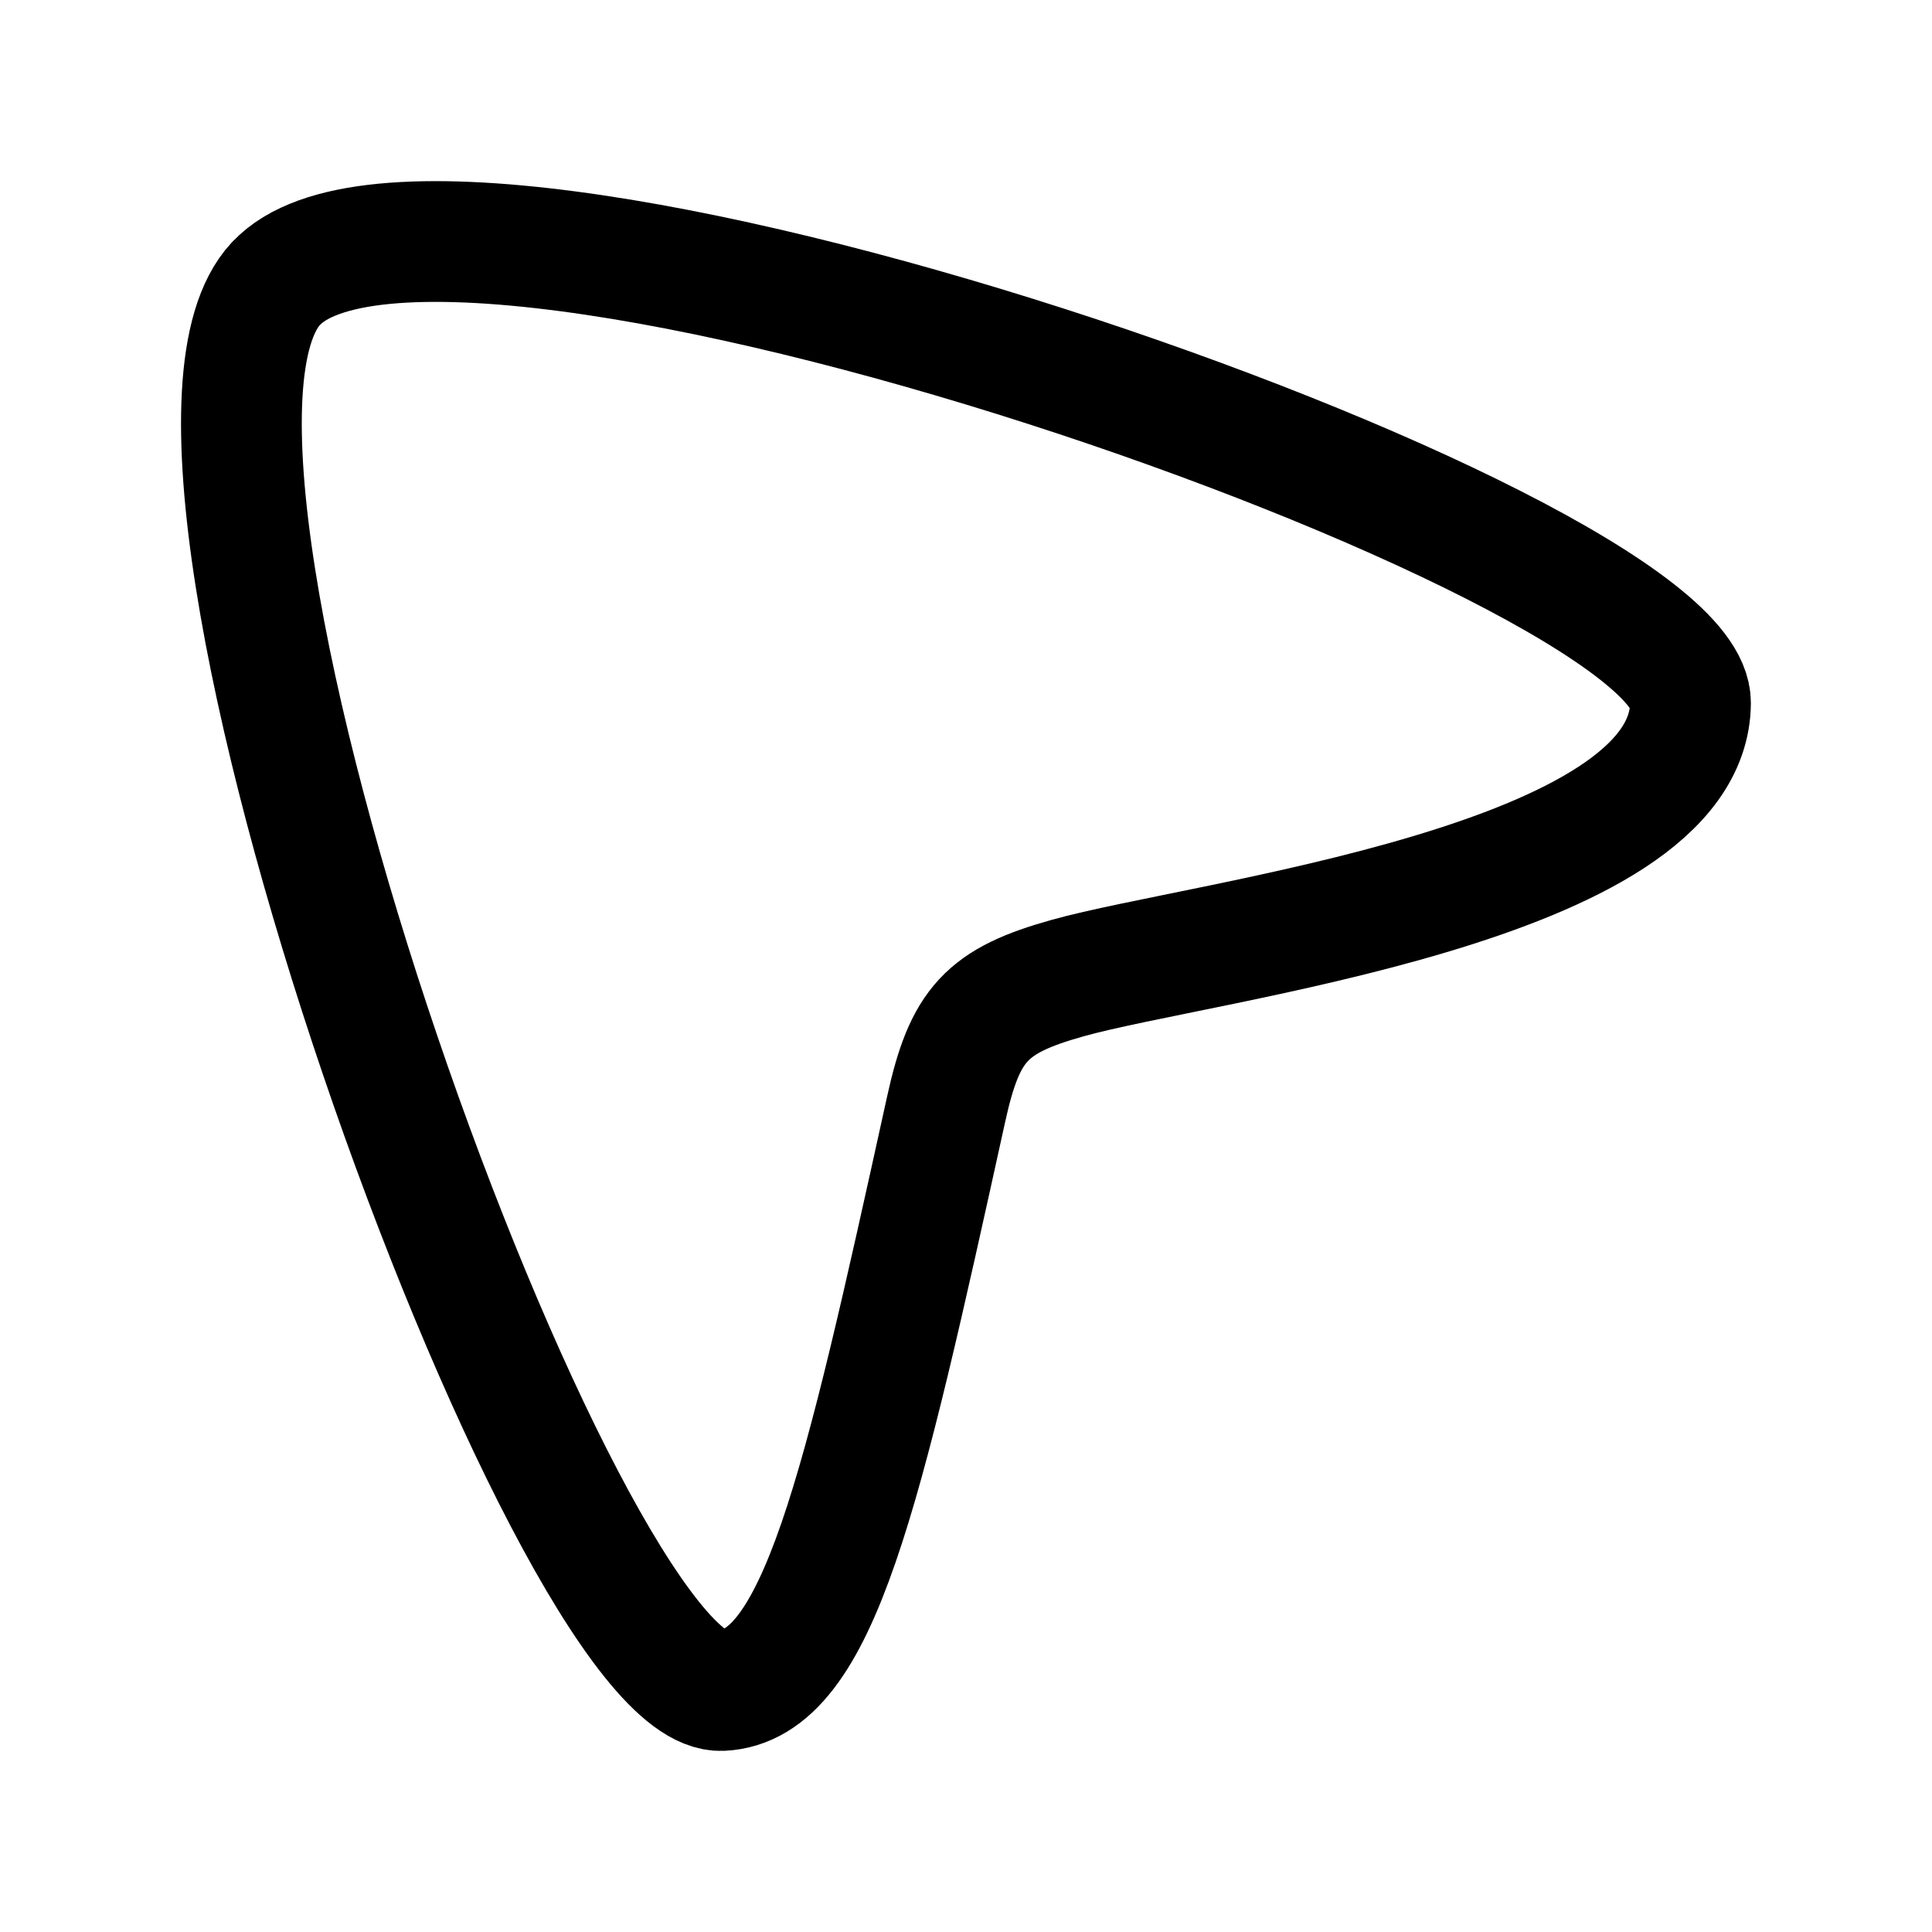 <svg xmlns="http://www.w3.org/2000/svg" width="1em" height="1em" viewBox="0 0 24 24"><path fill="none" stroke="currentColor" stroke-linecap="round" stroke-linejoin="round" stroke-width="1.5" d="M3.428 3.524C5.492 1.302 21.013 6.745 21 8.733c-.015 2.253-6.061 2.947-7.737 3.417c-1.008.282-1.278.572-1.51 1.63C10.7 18.565 10.17 20.945 8.966 21c-1.92.084-7.552-15.308-5.539-17.476" color="currentColor"/></svg>